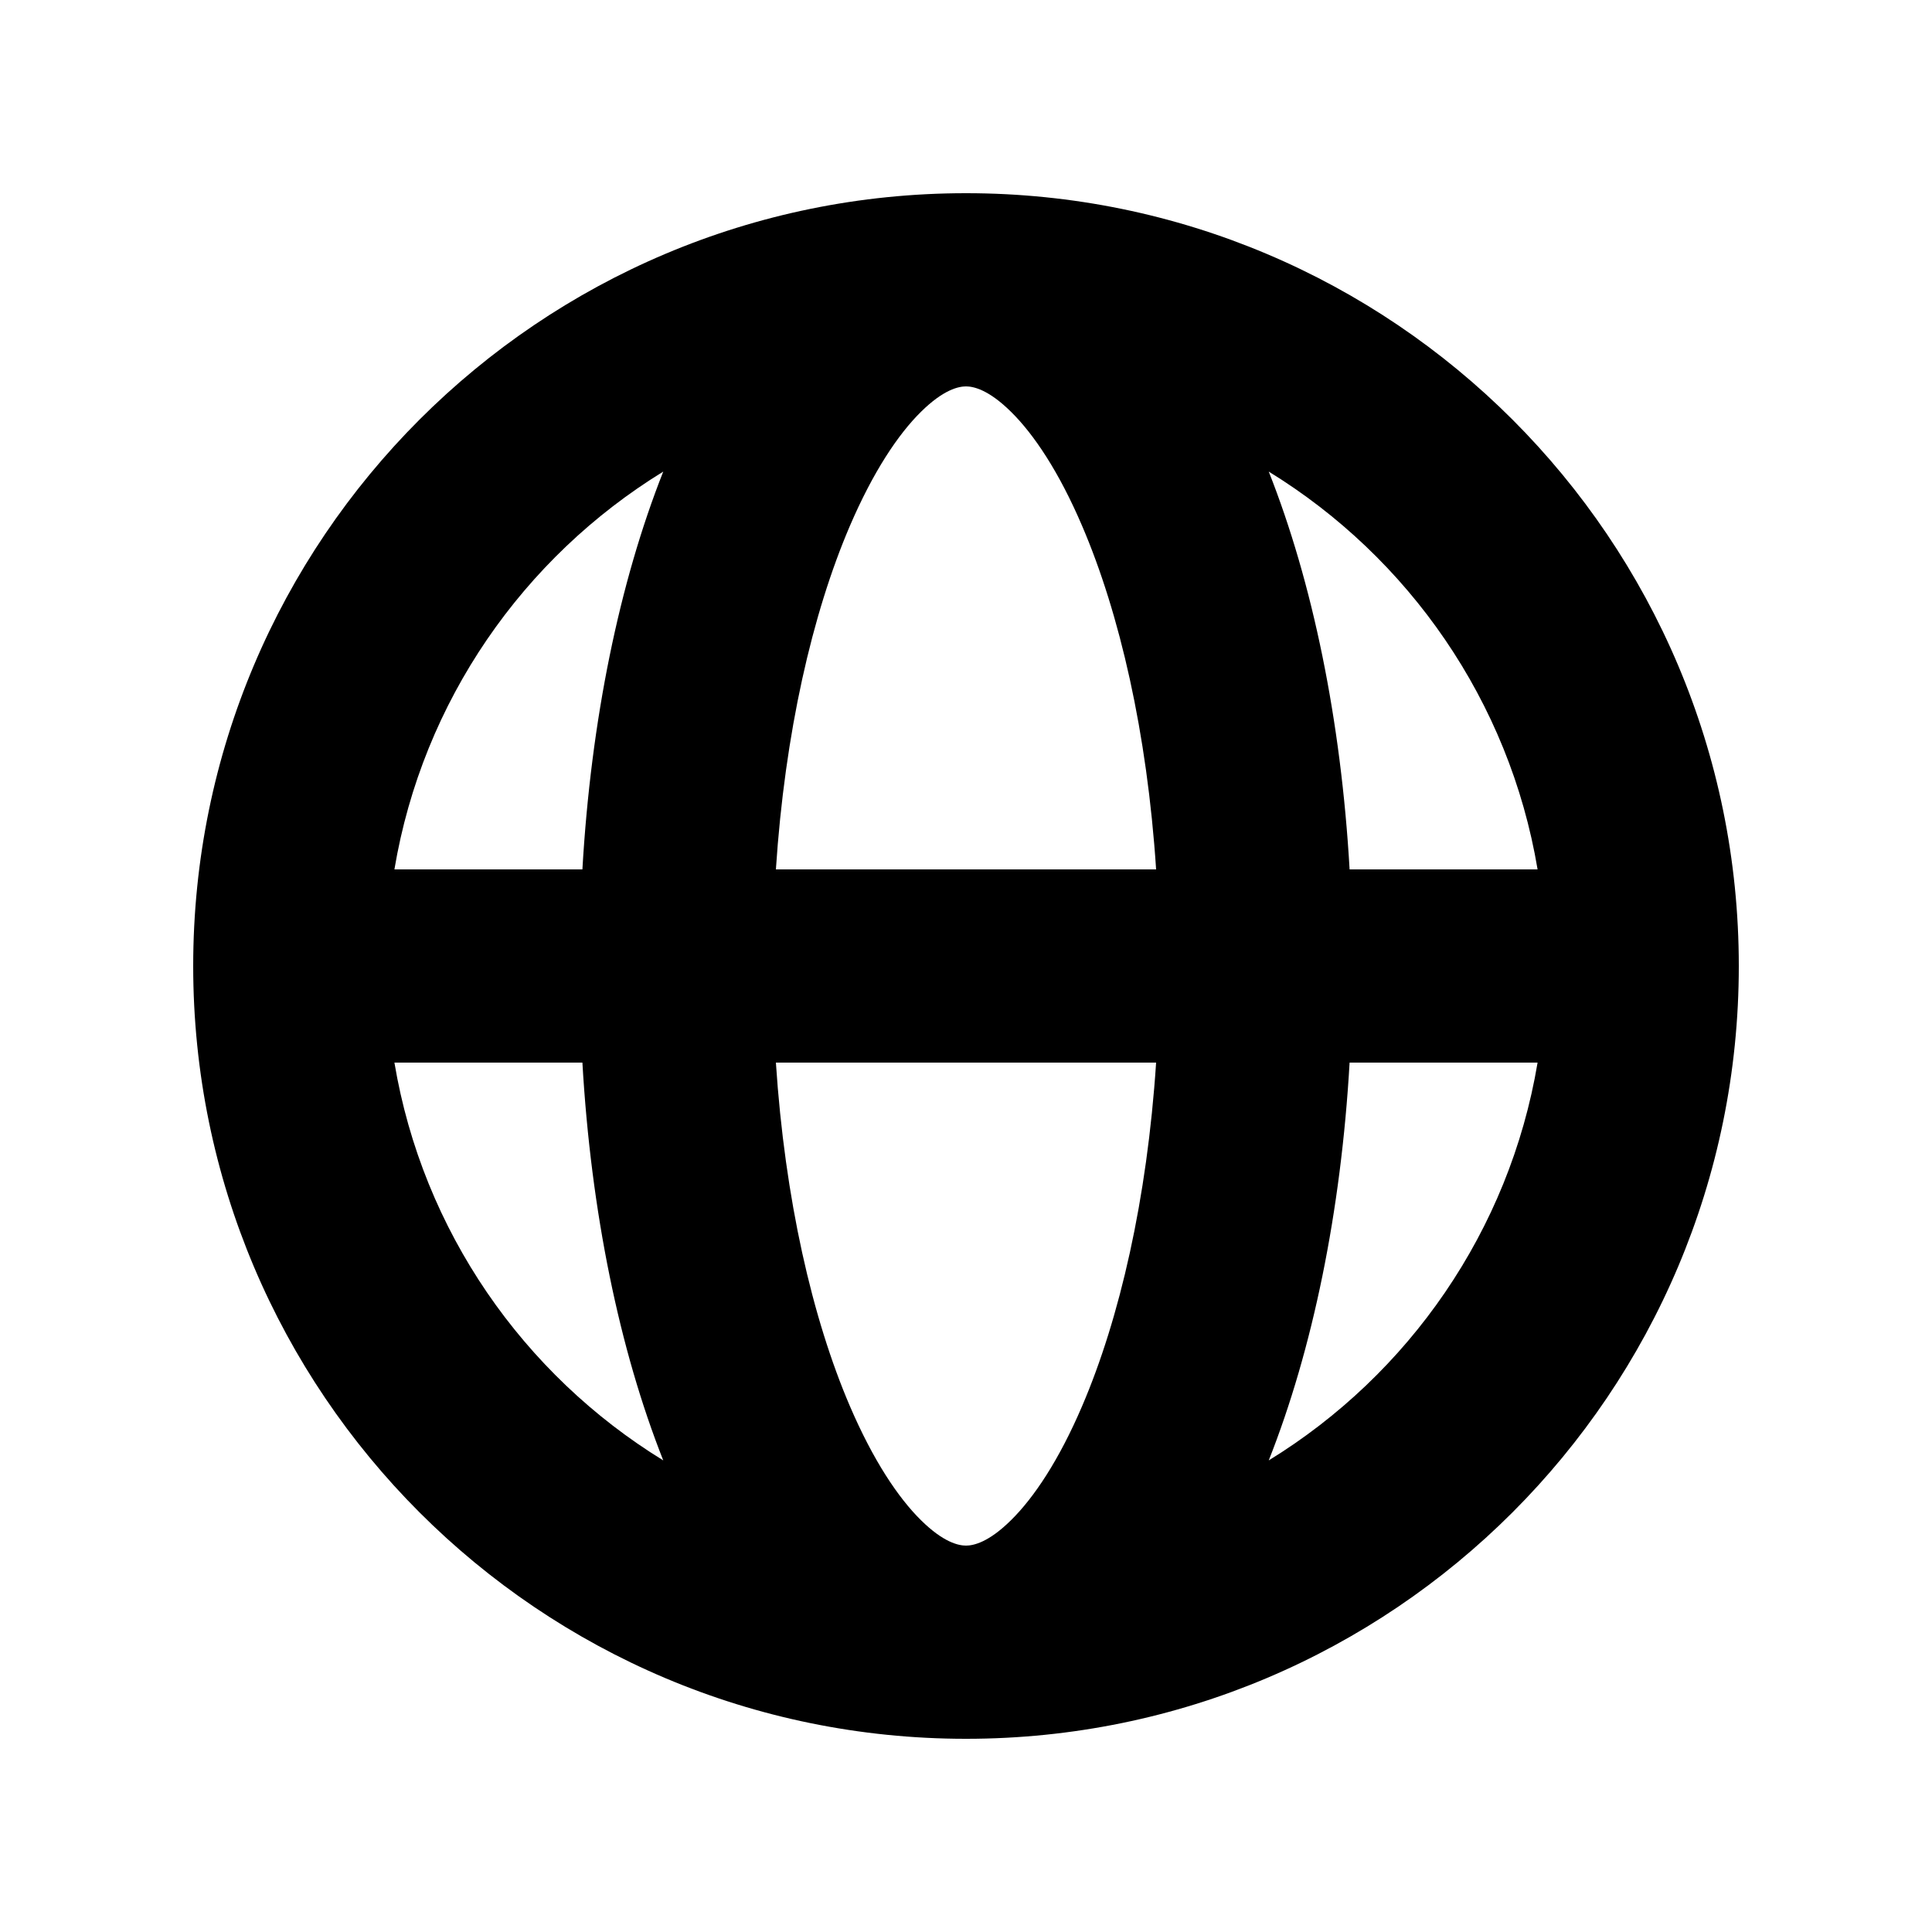 <svg xmlns="http://www.w3.org/2000/svg" viewBox="0 0 20 20" fill="currentColor" aria-hidden="true">
  <path fill-rule="evenodd" d="M4.083 9H6.029C6.118 7.454 6.412 6.029 6.866 4.882C5.418 5.771 4.375 7.258 4.083 9ZM10 2C5.582 2 2 5.582 2 10C2 14.418 5.582 18 10 18C14.418 18 18 14.418 18 10C18 5.582 14.418 2 10 2ZM10 4C9.924 4 9.768 4.032 9.535 4.262C9.297 4.496 9.038 4.885 8.798 5.444C8.409 6.351 8.125 7.586 8.032 9H11.968C11.875 7.586 11.591 6.351 11.202 5.444C10.963 4.885 10.703 4.496 10.465 4.262C10.232 4.032 10.076 4 10 4ZM13.971 9C13.882 7.454 13.588 6.029 13.134 4.882C14.582 5.771 15.625 7.258 15.917 9H13.971ZM11.968 11H8.032C8.125 12.414 8.409 13.649 8.798 14.556C9.038 15.115 9.297 15.504 9.535 15.738C9.768 15.968 9.924 16 10 16C10.076 16 10.232 15.968 10.465 15.738C10.703 15.504 10.963 15.115 11.202 14.556C11.591 13.649 11.875 12.414 11.968 11ZM13.134 15.118C13.588 13.971 13.882 12.546 13.971 11H15.917C15.625 12.742 14.582 14.229 13.134 15.118ZM6.866 15.118C6.412 13.971 6.118 12.546 6.029 11H4.083C4.375 12.742 5.418 14.229 6.866 15.118Z" clip-rule="evenodd"/>
</svg>
